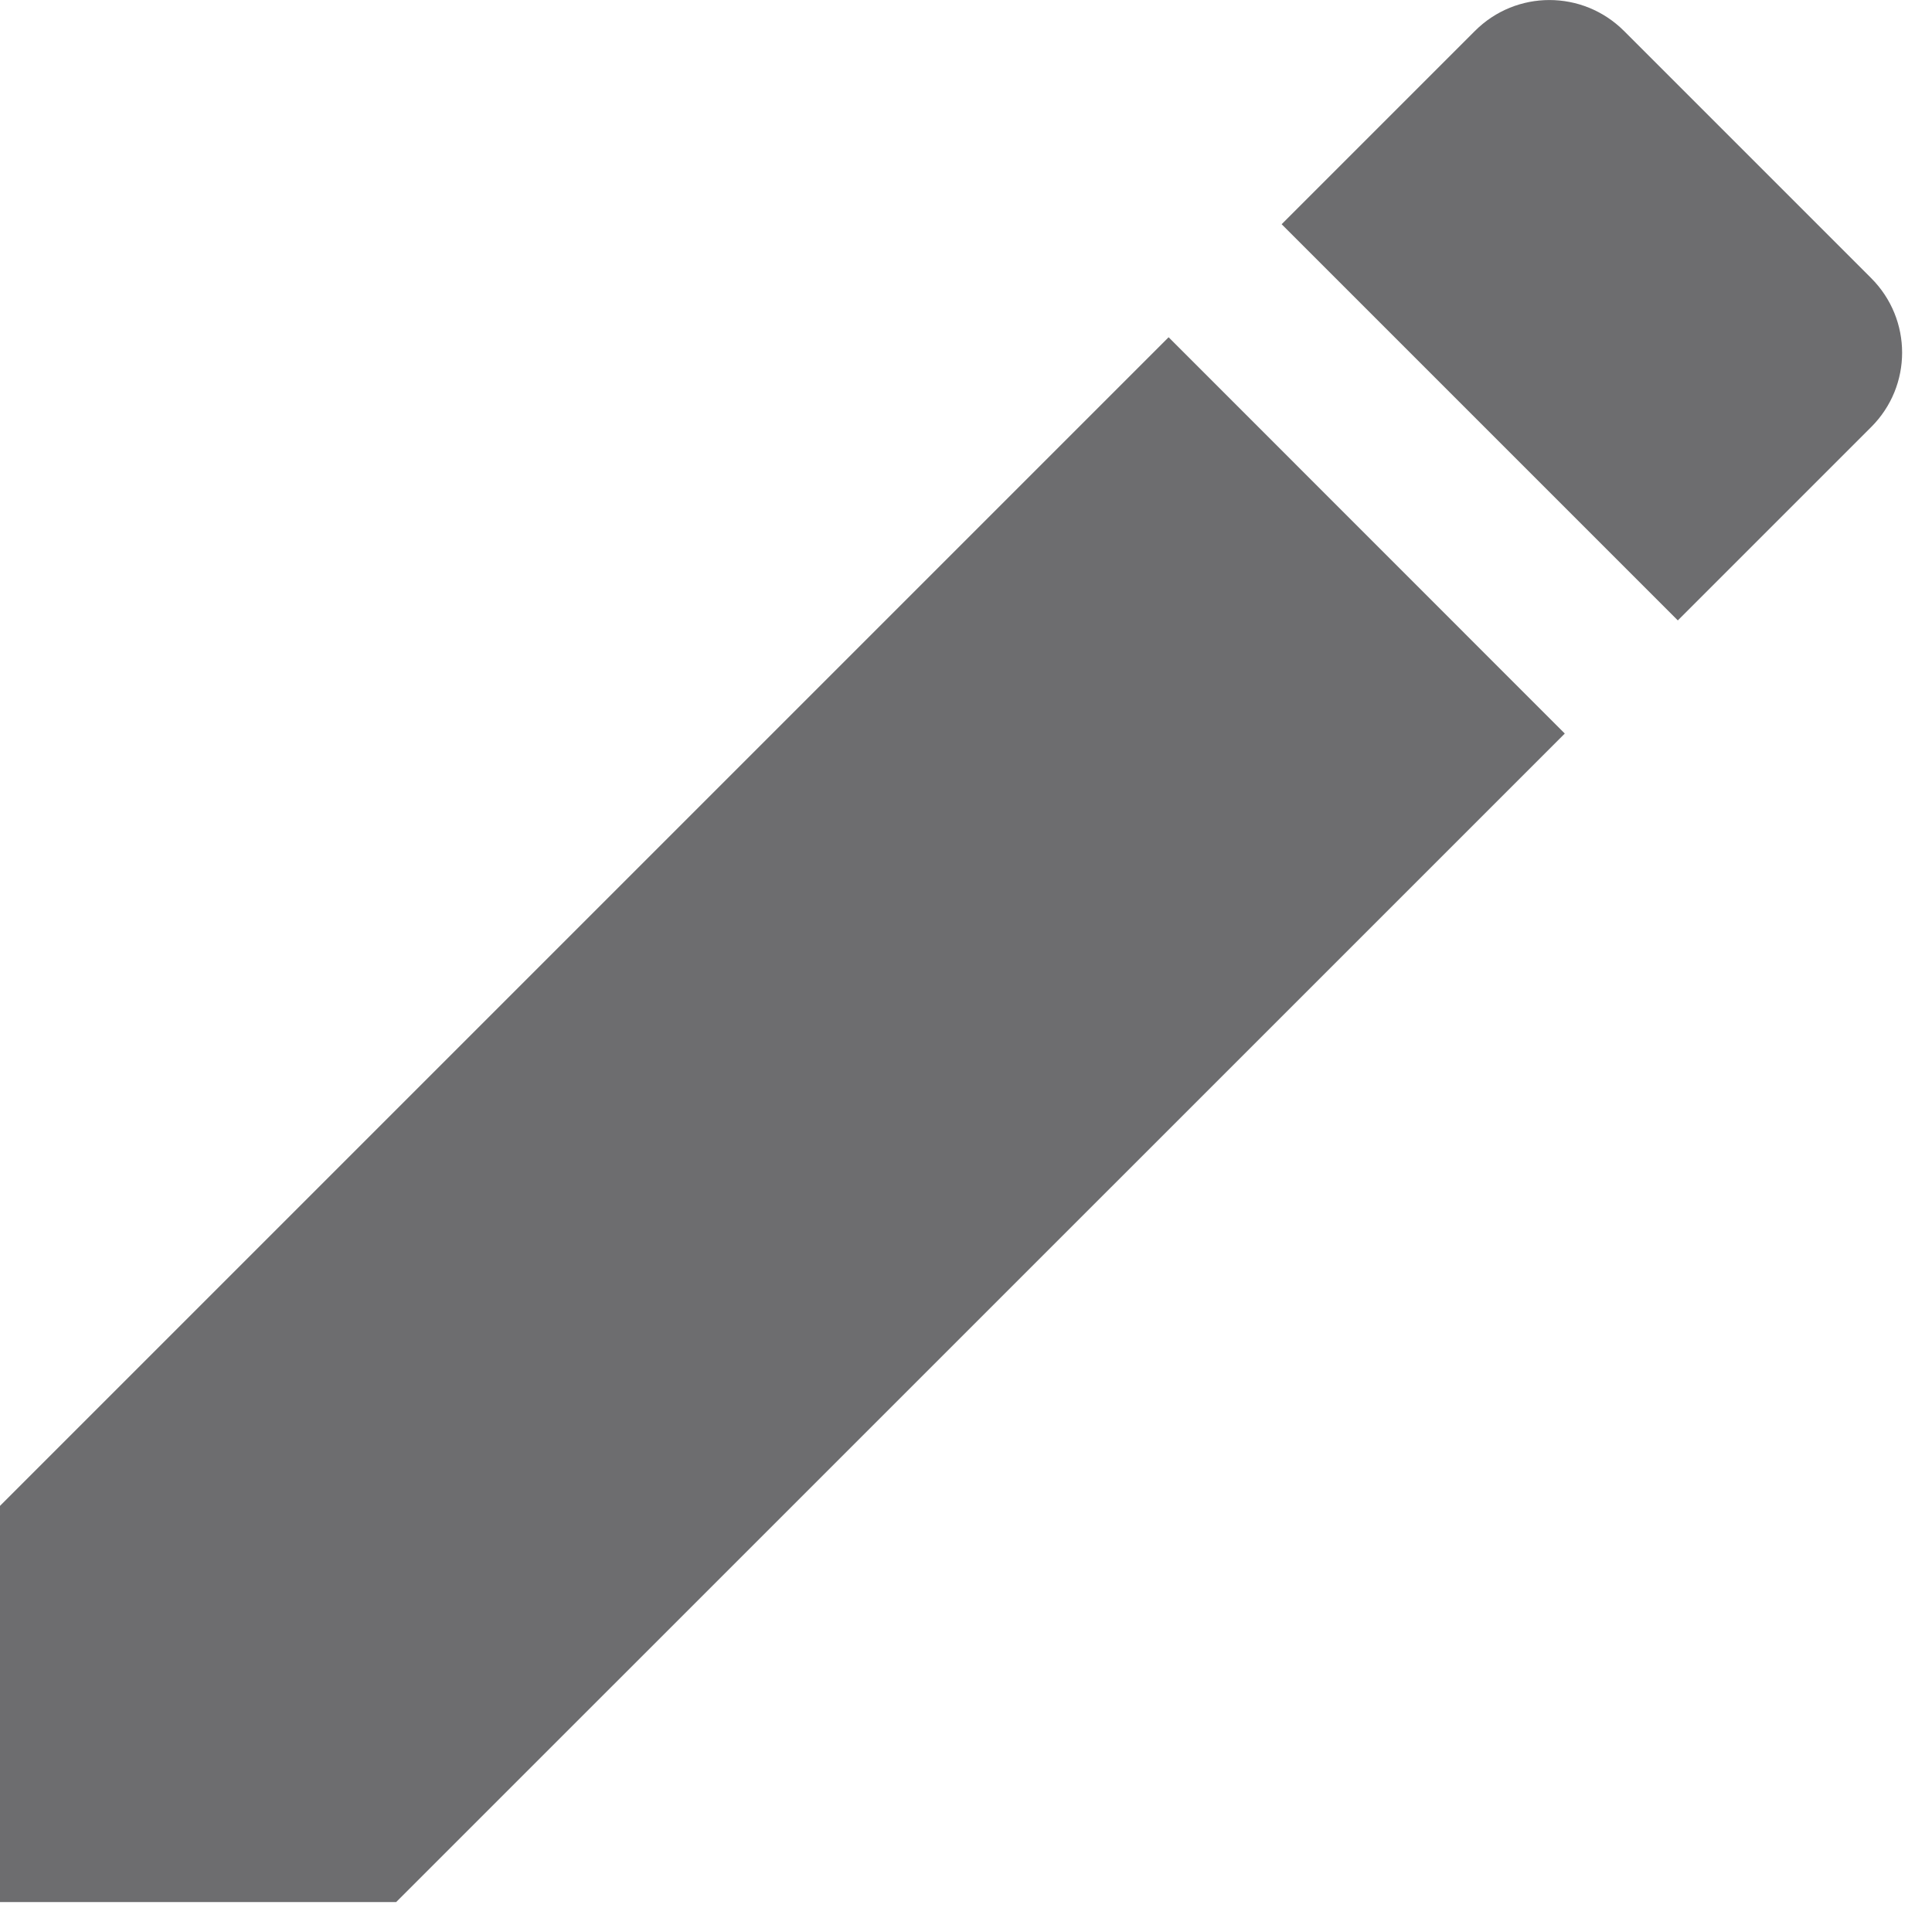 <svg width="16" height="16" viewBox="0 0 16 16" fill="none" xmlns="http://www.w3.org/2000/svg">
<path d="M0 12.471V15.752H3.281L12.959 6.075L9.678 2.793L0 12.471ZM15.496 3.537C15.838 3.196 15.838 2.645 15.496 2.303L13.449 0.256C13.107 -0.085 12.556 -0.085 12.215 0.256L10.614 1.857L13.895 5.138L15.496 3.537V3.537Z" fill="#6D6D6F"/>
</svg>
